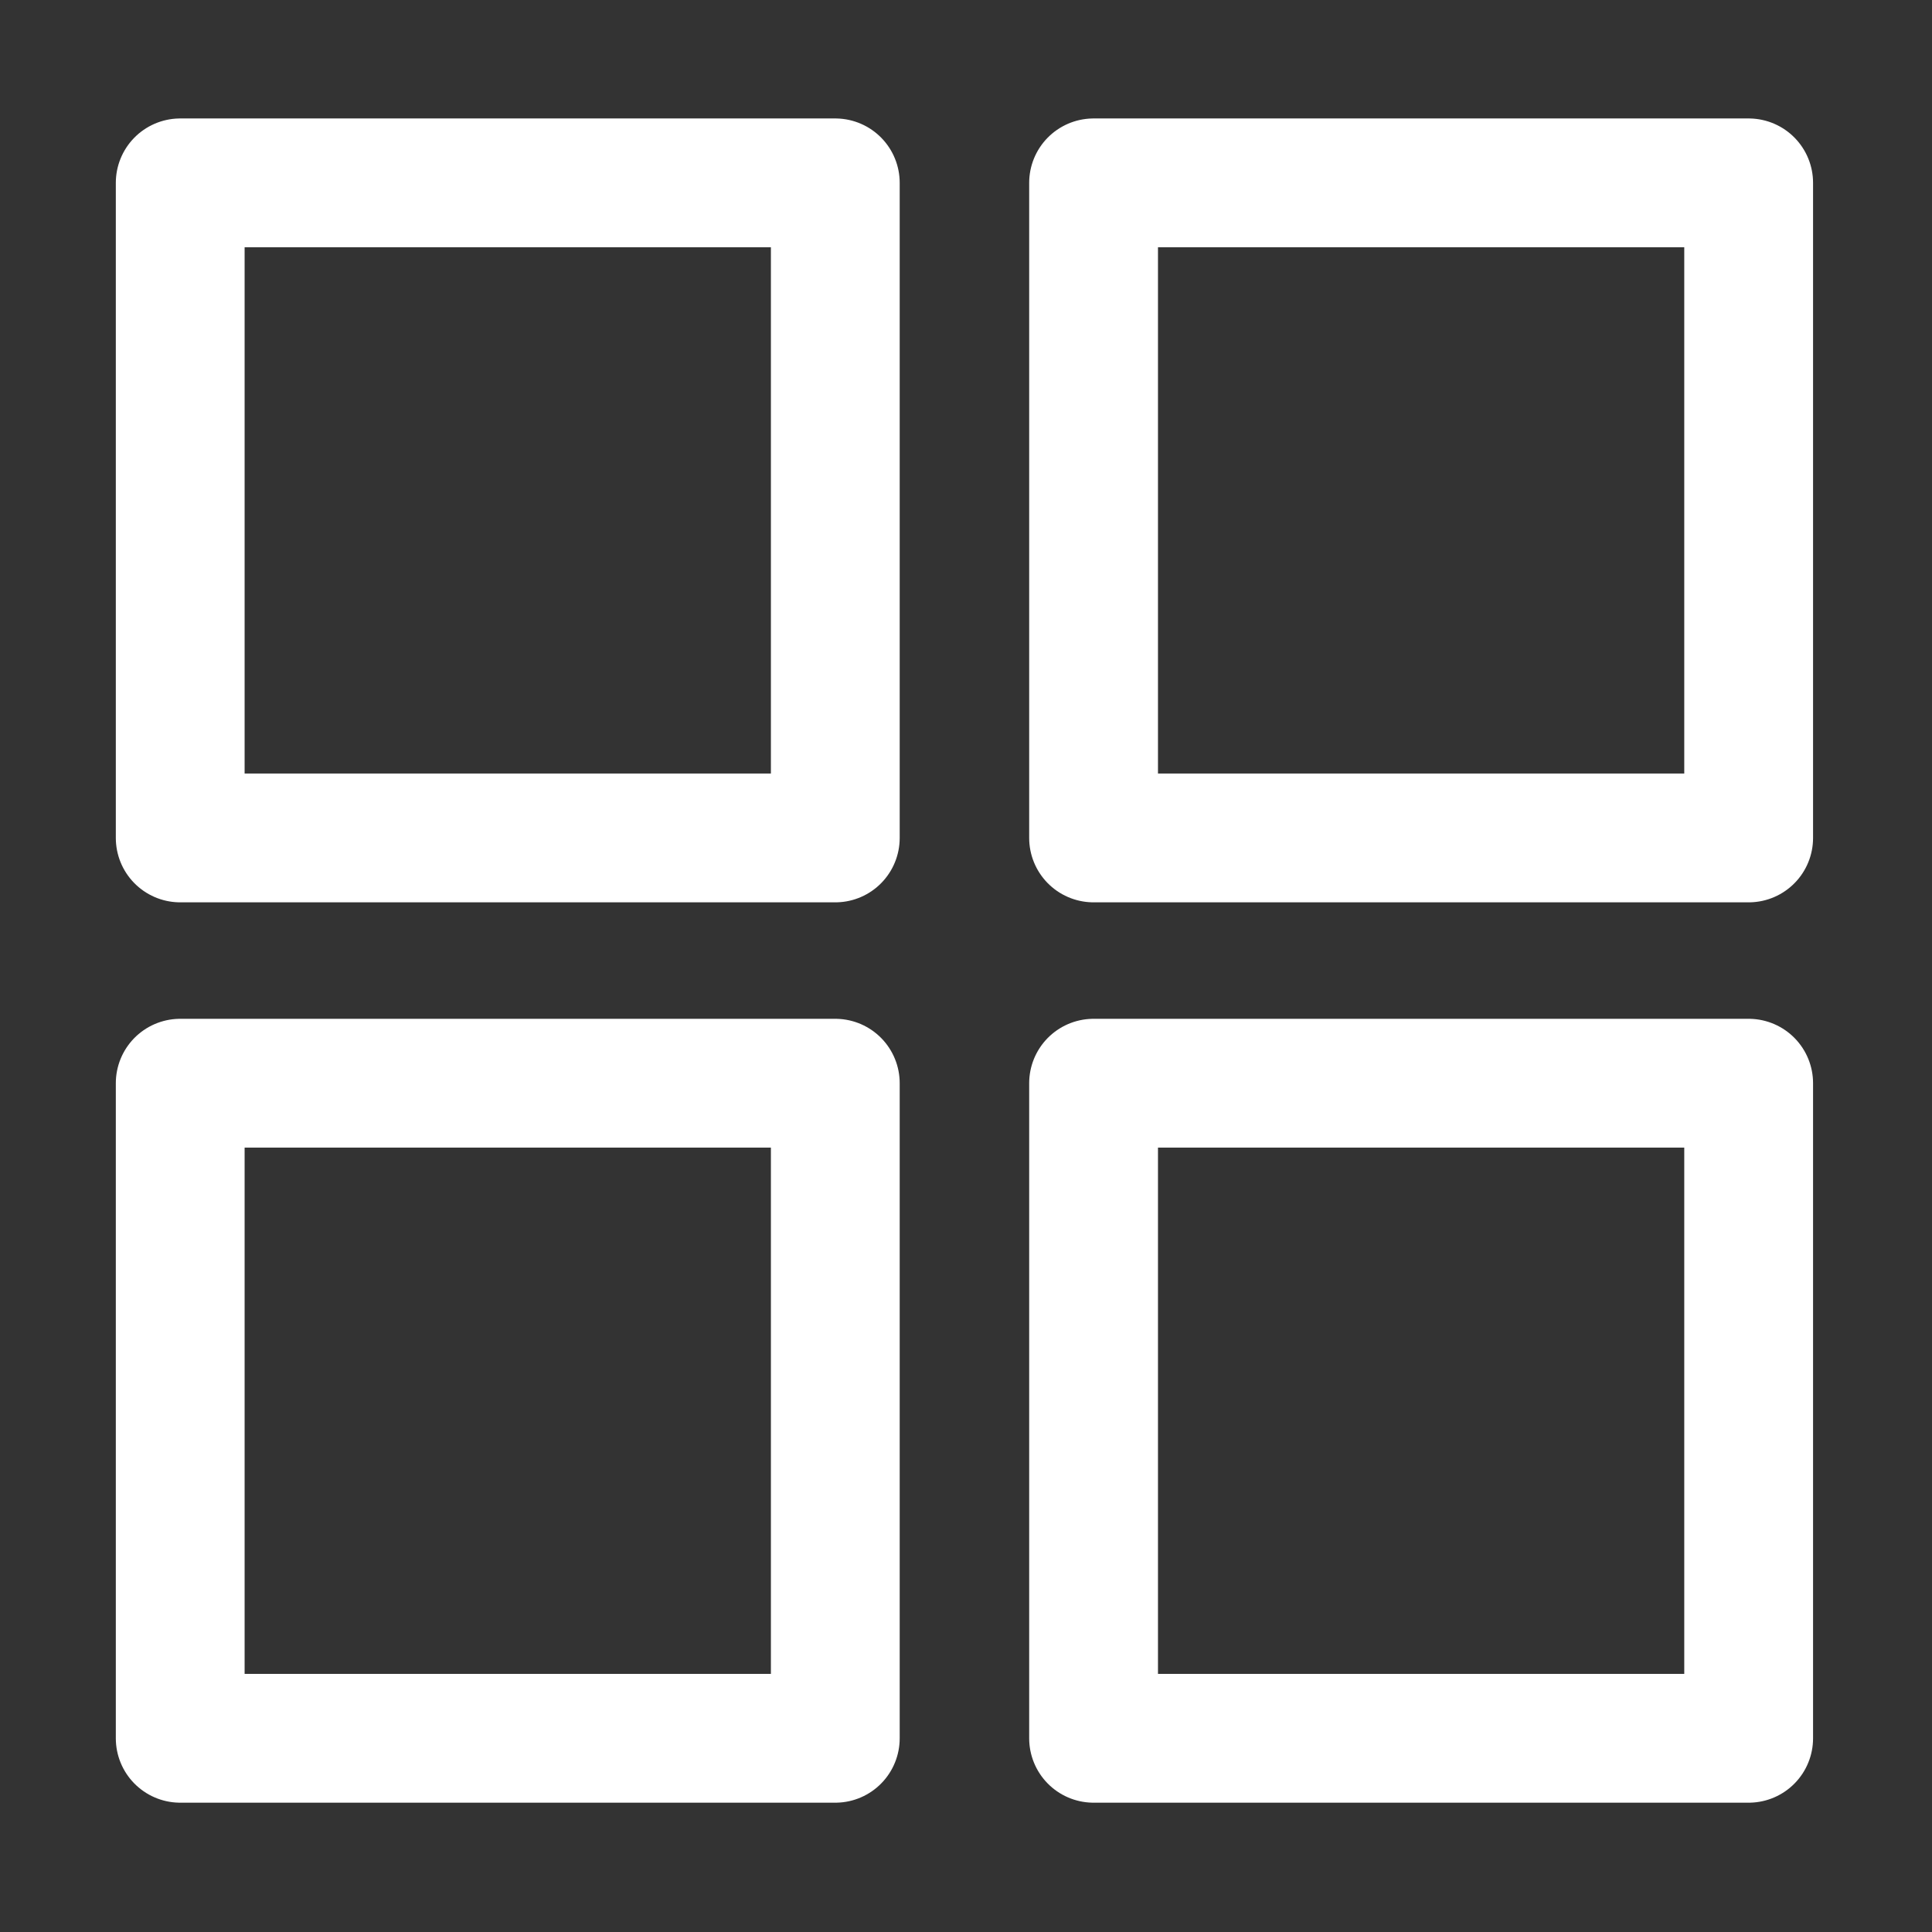 <svg width="600" height="600" xmlns="http://www.w3.org/2000/svg">
 <rect width="100%" height="100%" fill="#333333" stroke="none"/>
 <g>
  <title>Grid</title>
  <rect y="56.788" width="203.441" height="203.441" fill="none" style="stroke-linecap: round; stroke-linejoin: round; stroke-width: 40px; stroke: rgb(255, 255, 255);" x="55.968"></rect>
  <rect x="339.621" y="56.788" width="203.441" height="203.441" fill="none" style="stroke-linecap: round; stroke-linejoin: round; stroke-width: 40px; stroke: rgb(255, 255, 255);"></rect>
  <rect y="336.399" width="203.441" height="203.441" fill="none" style="stroke-linecap: round; stroke-linejoin: round; stroke-width: 40px; stroke: rgb(255, 255, 255);" x="55.968"></rect>
  <rect x="339.621" y="336.399" width="203.441" height="203.441" fill="none" style="stroke-linecap: round; stroke-linejoin: round; stroke-width: 40px; stroke: rgb(255, 255, 255);"></rect>
 </g>
</svg>